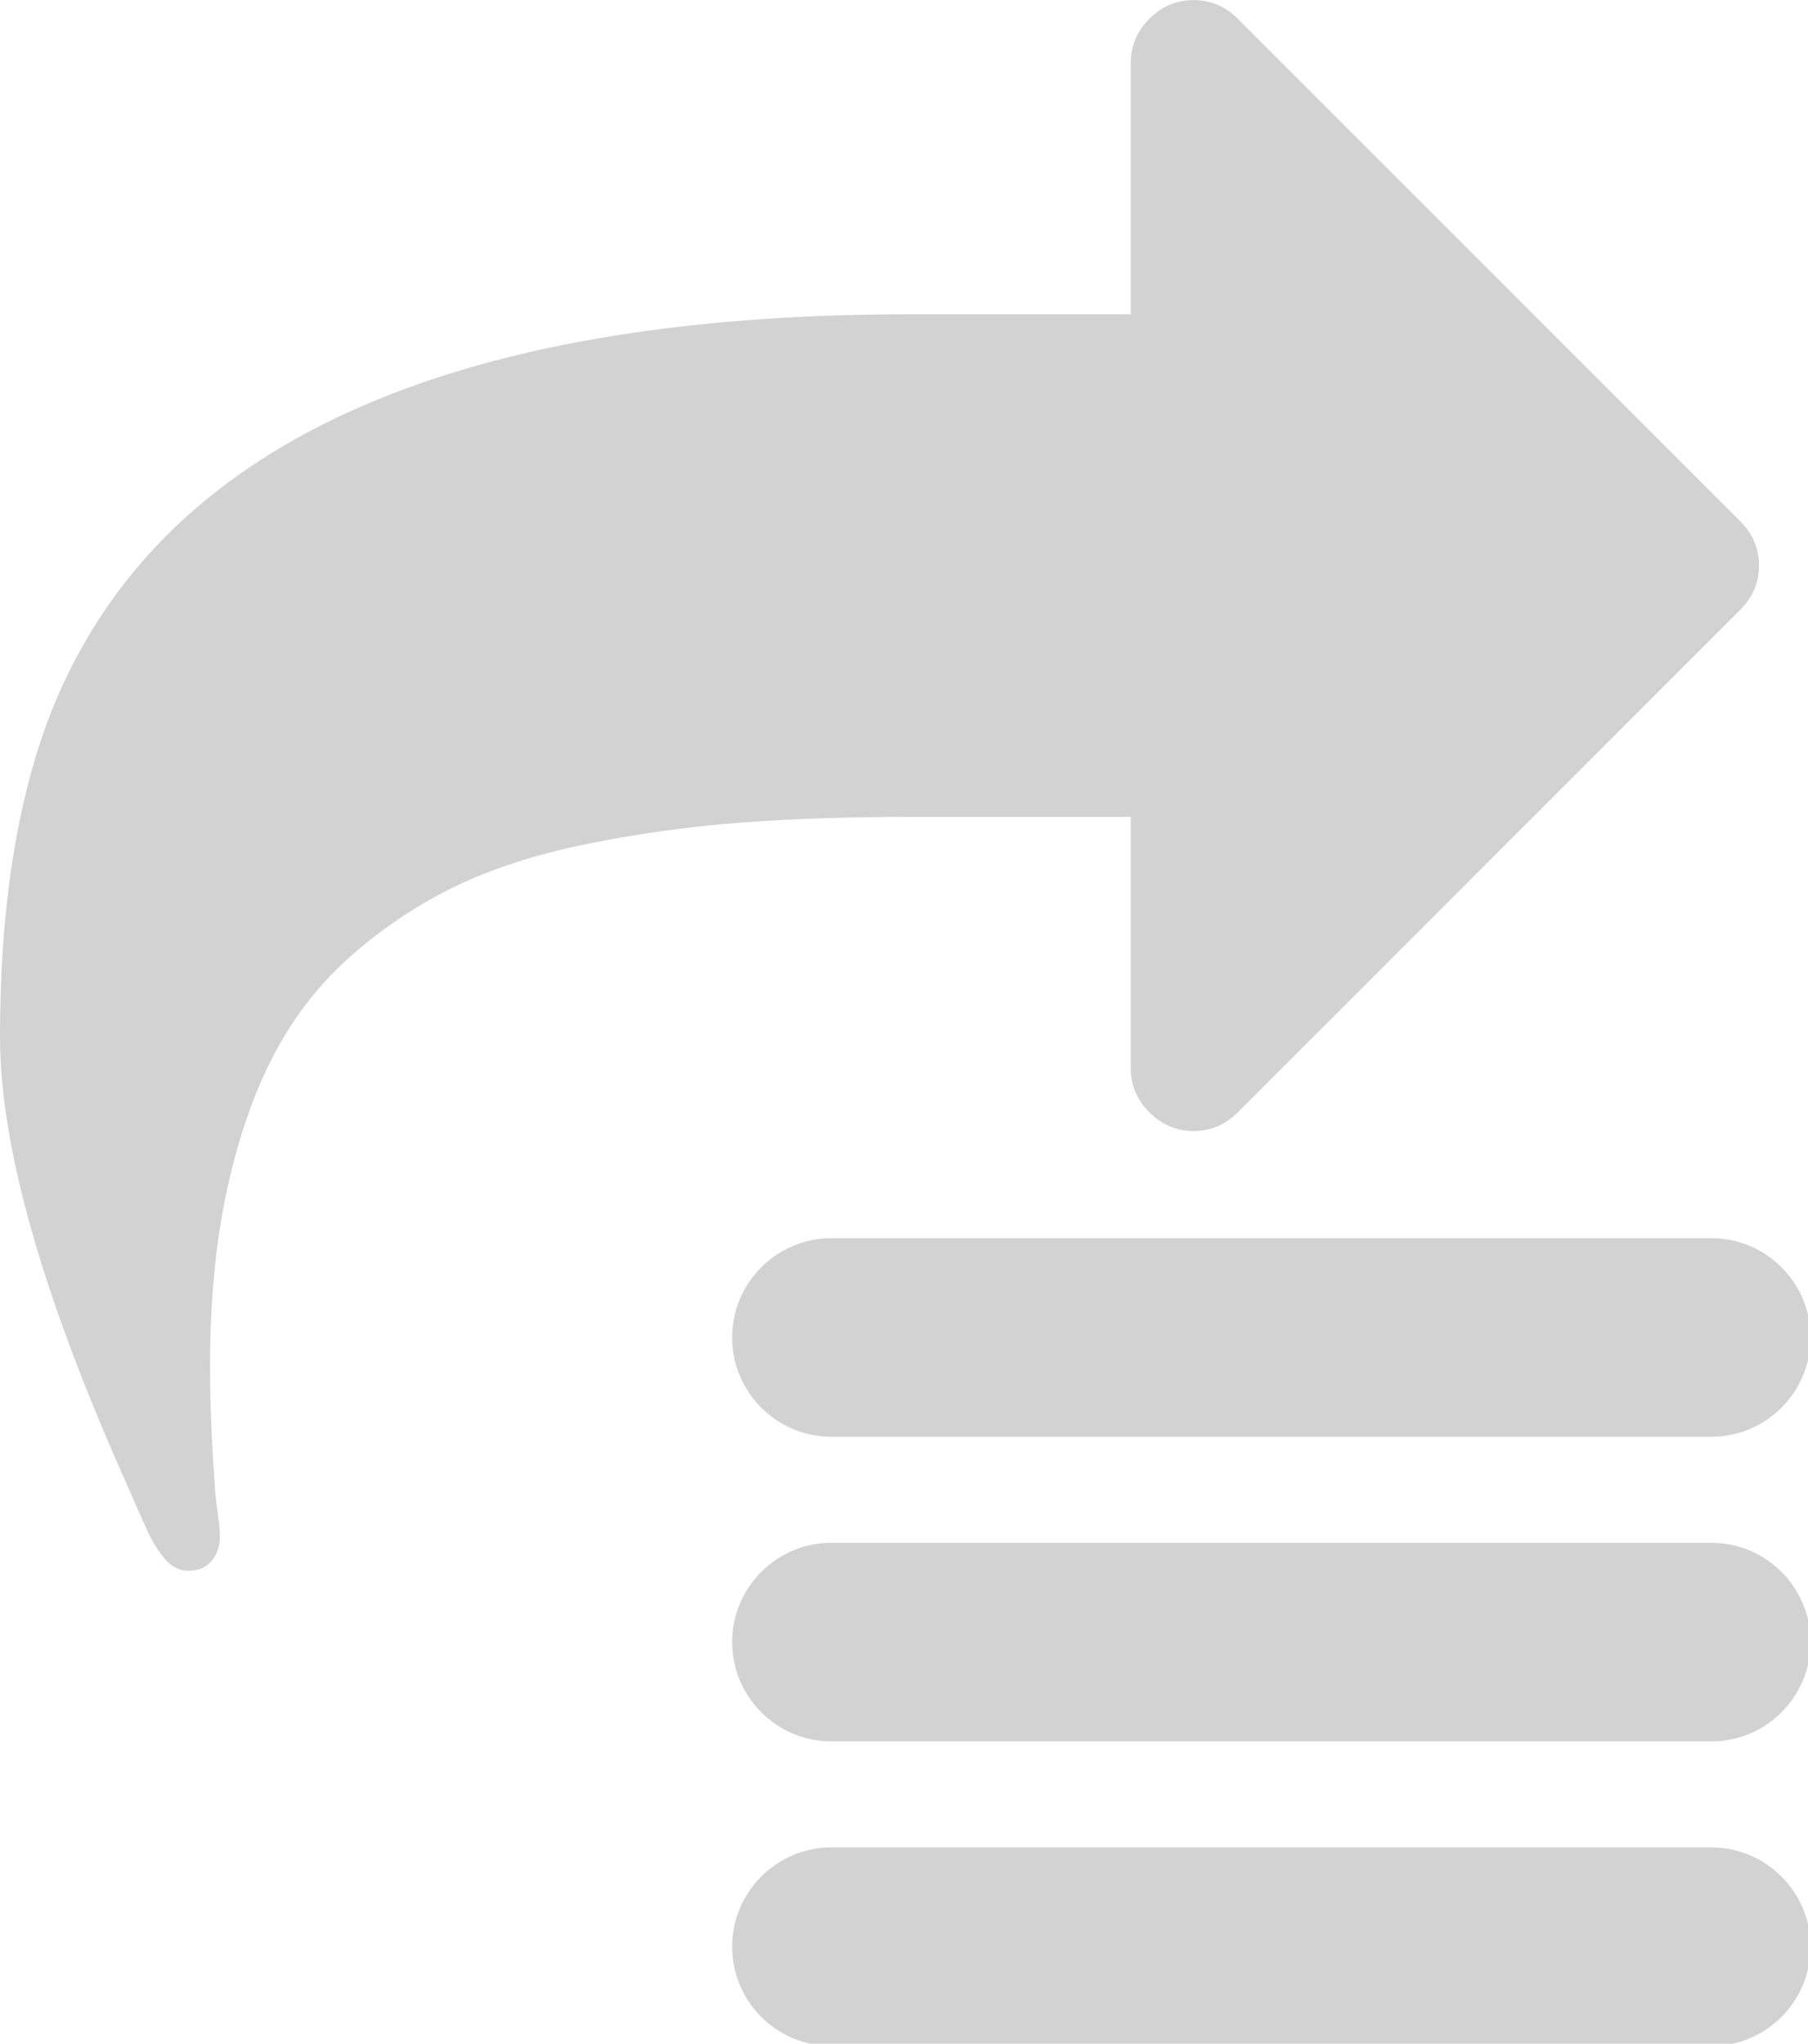<?xml version="1.0" encoding="UTF-8" standalone="no"?>
<!-- Created with Inkscape (http://www.inkscape.org/) -->

<svg
   version="1.1"
   id="svg22226"
   width="149.352"
   height="168.804"
   xmlns:inkscape="http://www.inkscape.org/namespaces/inkscape"
   xmlns:sodipodi="http://sodipodi.sourceforge.net/DTD/sodipodi-0.dtd"
   xmlns="http://www.w3.org/2000/svg"
   xmlns:svg="http://www.w3.org/2000/svg">
  <defs
     id="defs22230" />
  <sodipodi:namedview
     id="namedview22228"
     pagecolor="#ffffff"
     bordercolor="#666666"
     borderopacity="1.0"
     inkscape:pageshadow="2"
     inkscape:pageopacity="0.0"
     inkscape:pagecheckerboard="0" />
  <inkscape:clipboard
     min="2699.268,3195.189"
     max="2848.619,3363.994"
     geom-min="2699.268,3195.189"
     geom-max="2848.619,3363.994" />
  <g
     id="g22232"
     transform="translate(-2699.268,-3195.189)">
    <g
       id="g4830-1-43-3"
       transform="matrix(0.174,0,0,0.174,2759.747,3286.277)"
       style="fill:#d2d2d2;fill-opacity:1"
       inkscape:export-filename="E:\Desktop\icons\icon_select_keylist.png"
       inkscape:export-xdpi="18.198572"
       inkscape:export-ydpi="18.198572">
      <path
         id="path4814-9-5-2"
         d="M 464.883,64.267 H 47.117 C 21.137,64.267 0,85.403 0,111.416 c 0,25.98 21.137,47.117 47.117,47.117 h 417.766 c 25.98,0 47.117,-21.137 47.117,-47.117 0,-26.013 -21.137,-47.149 -47.117,-47.149 z"
         inkscape:connector-curvature="0"
         style="fill:#d2d2d2;fill-opacity:1" />
      <path
         id="path4816-2-9-4"
         d="M 464.883,208.867 H 47.117 C 21.137,208.867 0,230.003 0,256.016 c 0,25.98 21.137,47.117 47.117,47.117 h 417.766 c 25.98,0 47.117,-21.137 47.117,-47.117 0,-26.013 -21.137,-47.149 -47.117,-47.149 z"
         inkscape:connector-curvature="0"
         style="fill:#d2d2d2;fill-opacity:1" />
      <path
         id="path4818-3-9-7"
         d="M 464.883,353.467 H 47.117 C 21.137,353.467 0,374.604 0,400.616 c 0,25.98 21.137,47.117 47.117,47.117 h 417.766 c 25.98,0 47.117,-21.137 47.117,-47.117 0,-26.012 -21.137,-47.149 -47.117,-47.149 z"
         inkscape:connector-curvature="0"
         style="fill:#d2d2d2;fill-opacity:1" />
    </g>
    <g
       id="g3103-4"
       transform="matrix(0.284,0,0,0.284,2699.268,3187.412)"
       style="fill:#d2d2d2;fill-opacity:1"
       inkscape:export-filename="E:\Desktop\icons\icon_select_keylist.png"
       inkscape:export-xdpi="18.198572"
       inkscape:export-ydpi="18.198572">
      <g
         id="g3063-3"
         style="fill:#d2d2d2;fill-opacity:1">
        <path
           id="path3065-6"
           d="M 506.206,179.012 360.025,32.834 c -3.617,-3.617 -7.898,-5.426 -12.847,-5.426 -4.949,0 -9.233,1.809 -12.847,5.426 -3.617,3.619 -5.428,7.902 -5.428,12.85 v 73.089 H 264.95 c -135.716,0 -218.984,38.354 -249.823,115.06 C 5.042,259.335 0,291.03 0,328.907 c 0,31.594 12.087,74.514 36.259,128.762 0.57,1.335 1.566,3.614 2.996,6.849 1.429,3.233 2.712,6.088 3.854,8.565 1.146,2.471 2.384,4.565 3.715,6.276 2.282,3.237 4.948,4.859 7.994,4.859 2.855,0 5.092,-0.951 6.711,-2.854 1.615,-1.902 2.424,-4.284 2.424,-7.132 0,-1.718 -0.238,-4.236 -0.715,-7.569 -0.476,-3.333 -0.715,-5.564 -0.715,-6.708 -0.953,-12.938 -1.429,-24.653 -1.429,-35.114 0,-19.223 1.668,-36.449 4.996,-51.675 3.333,-15.229 7.948,-28.407 13.85,-39.543 5.901,-11.14 13.512,-20.745 22.841,-28.835 9.325,-8.09 19.364,-14.702 30.118,-19.842 10.756,-5.141 23.413,-9.186 37.974,-12.135 14.56,-2.95 29.215,-4.997 43.968,-6.14 14.753,-1.143 31.455,-1.711 50.109,-1.711 h 63.953 v 73.091 c 0,4.948 1.807,9.232 5.421,12.847 3.62,3.613 7.901,5.424 12.847,5.424 4.948,0 9.232,-1.811 12.854,-5.424 L 506.203,204.715 c 3.617,-3.617 5.424,-7.898 5.424,-12.847 -0.001,-4.948 -1.807,-9.232 -5.421,-12.856 z"
           inkscape:connector-curvature="0"
           style="fill:#d2d2d2;fill-opacity:1" />
      </g>
      <g
         id="g3067-9"
         style="fill:#d2d2d2;fill-opacity:1" />
      <g
         id="g3069-6"
         style="fill:#d2d2d2;fill-opacity:1" />
      <g
         id="g3071-7"
         style="fill:#d2d2d2;fill-opacity:1" />
      <g
         id="g3073-3"
         style="fill:#d2d2d2;fill-opacity:1" />
      <g
         id="g3075-5"
         style="fill:#d2d2d2;fill-opacity:1" />
      <g
         id="g3077-9"
         style="fill:#d2d2d2;fill-opacity:1" />
      <g
         id="g3079-3"
         style="fill:#d2d2d2;fill-opacity:1" />
      <g
         id="g3081-7"
         style="fill:#d2d2d2;fill-opacity:1" />
      <g
         id="g3083-4"
         style="fill:#d2d2d2;fill-opacity:1" />
      <g
         id="g3085-2"
         style="fill:#d2d2d2;fill-opacity:1" />
      <g
         id="g3087-1"
         style="fill:#d2d2d2;fill-opacity:1" />
      <g
         id="g3089-2"
         style="fill:#d2d2d2;fill-opacity:1" />
      <g
         id="g3091-0"
         style="fill:#d2d2d2;fill-opacity:1" />
      <g
         id="g3093-0"
         style="fill:#d2d2d2;fill-opacity:1" />
      <g
         id="g3095-9"
         style="fill:#d2d2d2;fill-opacity:1" />
    </g>
  </g>
</svg>
